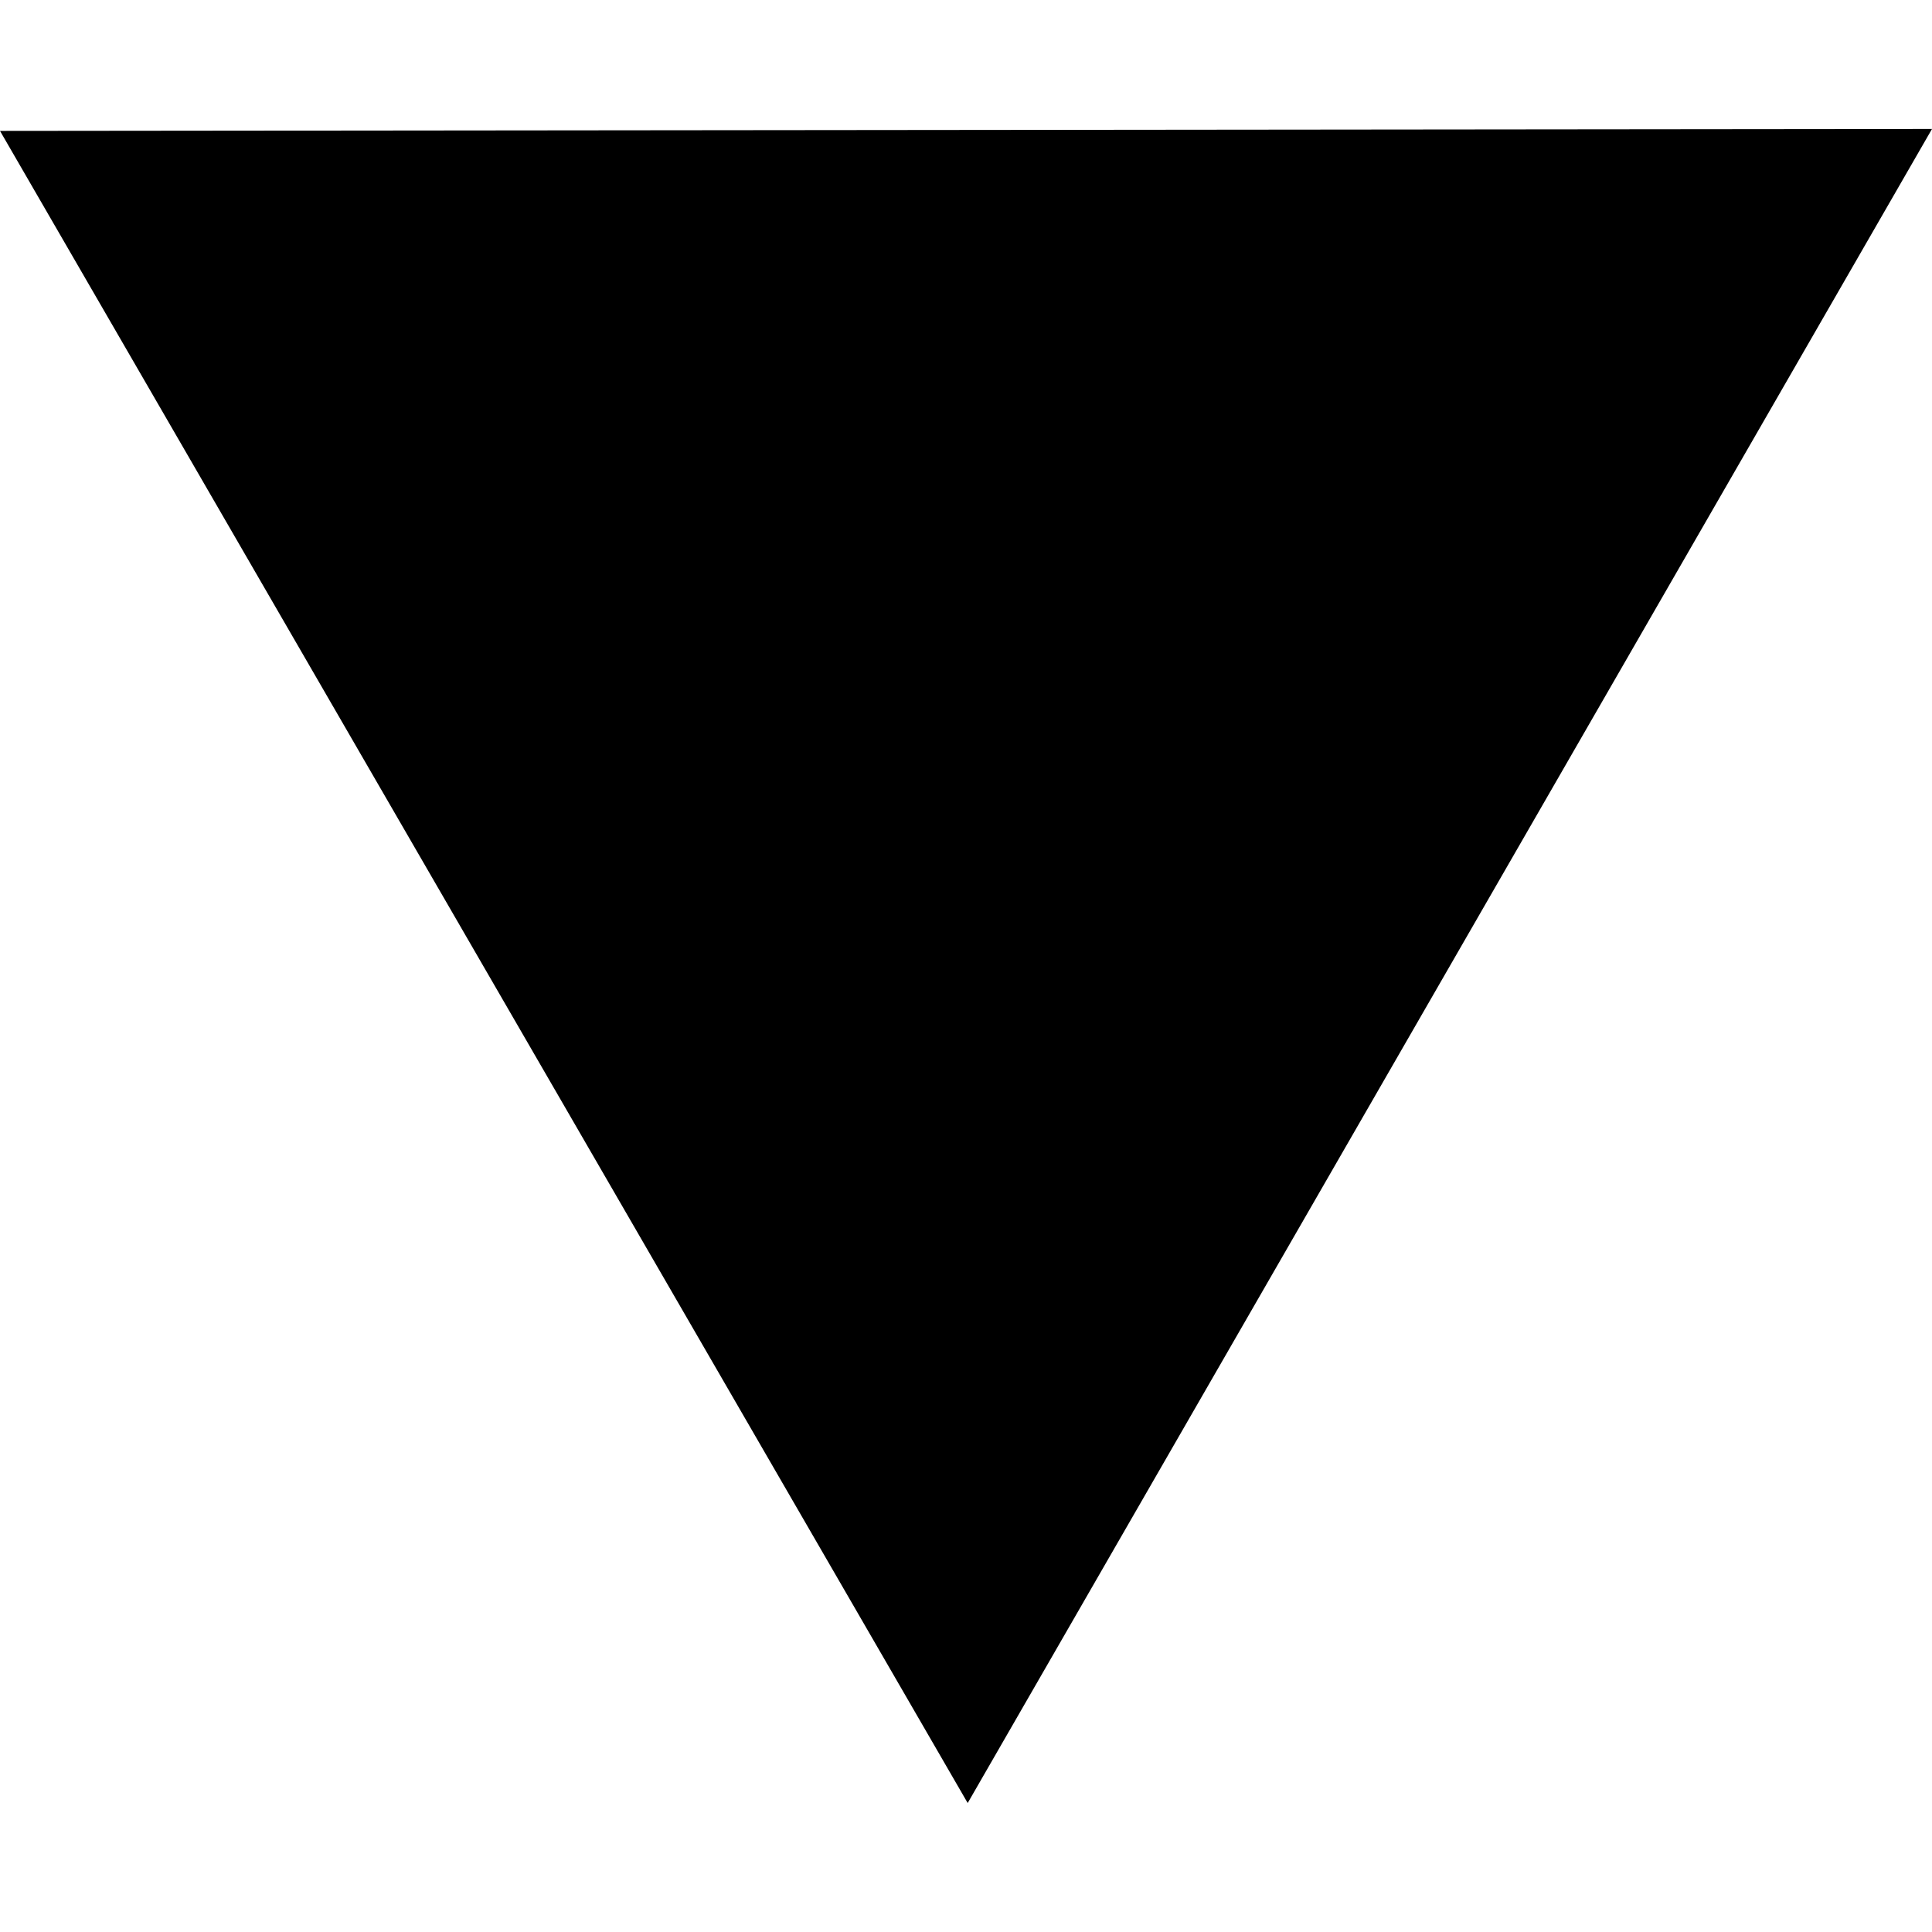 <?xml version="1.0" encoding="UTF-8" standalone="no"?>
<svg
   xmlns:dc="http://purl.org/dc/elements/1.1/"
   xmlns:cc="http://creativecommons.org/ns#"
   xmlns:rdf="http://www.w3.org/1999/02/22-rdf-syntax-ns#"
   xmlns:svg="http://www.w3.org/2000/svg"
   xmlns="http://www.w3.org/2000/svg"
   xmlns:sodipodi="http://sodipodi.sourceforge.net/DTD/sodipodi-0.dtd"
   xmlns:inkscape="http://www.inkscape.org/namespaces/inkscape"
   id="down"
   width="100%"
   height="100%"
   viewBox="0 0 16 16"
   xml:space="preserve">
   <defs
     id="defs11" /><sodipodi:namedview
     pagecolor="#ffffff"
     bordercolor="#666666"
     borderopacity="1"
     objecttolerance="10"
     gridtolerance="10"
     guidetolerance="10"
     inkscape:pageopacity="0"
     inkscape:pageshadow="2"
     inkscape:window-width="1286"
     inkscape:window-height="665"
     id="namedview9"
     showgrid="false"
     inkscape:zoom="5.2353631"
     inkscape:cx="11.151101"
     inkscape:cy="37.812343"
     inkscape:window-x="58"
     inkscape:window-y="73"
     inkscape:window-maximized="0"
     inkscape:current-layer="down" /><g
     id="g3"
     transform="translate(0,-494)"><g
       id="g5" /></g><path
     sodipodi:type="star"
     id="path4137"
     sodipodi:sides="3"
     sodipodi:cx="8.0048122"
     sodipodi:cy="-5.6947662"
     sodipodi:r1="9.2376089"
     sodipodi:r2="4.626708"
     sodipodi:arg1="0.52464056"
     sodipodi:arg2="1.5718381"
     inkscape:flatsided="true"
     inkscape:rounded="0"
     inkscape:randomized="0"
     d="M 16,-1.068 7.9835111e-7,-1.084 8.014,-14.932 Z"
     inkscape:transform-center-x="0.018441004"
     inkscape:transform-center-y="2.297363"
     transform="scale(1,-1)"
     fill="currentColor" /></svg>

